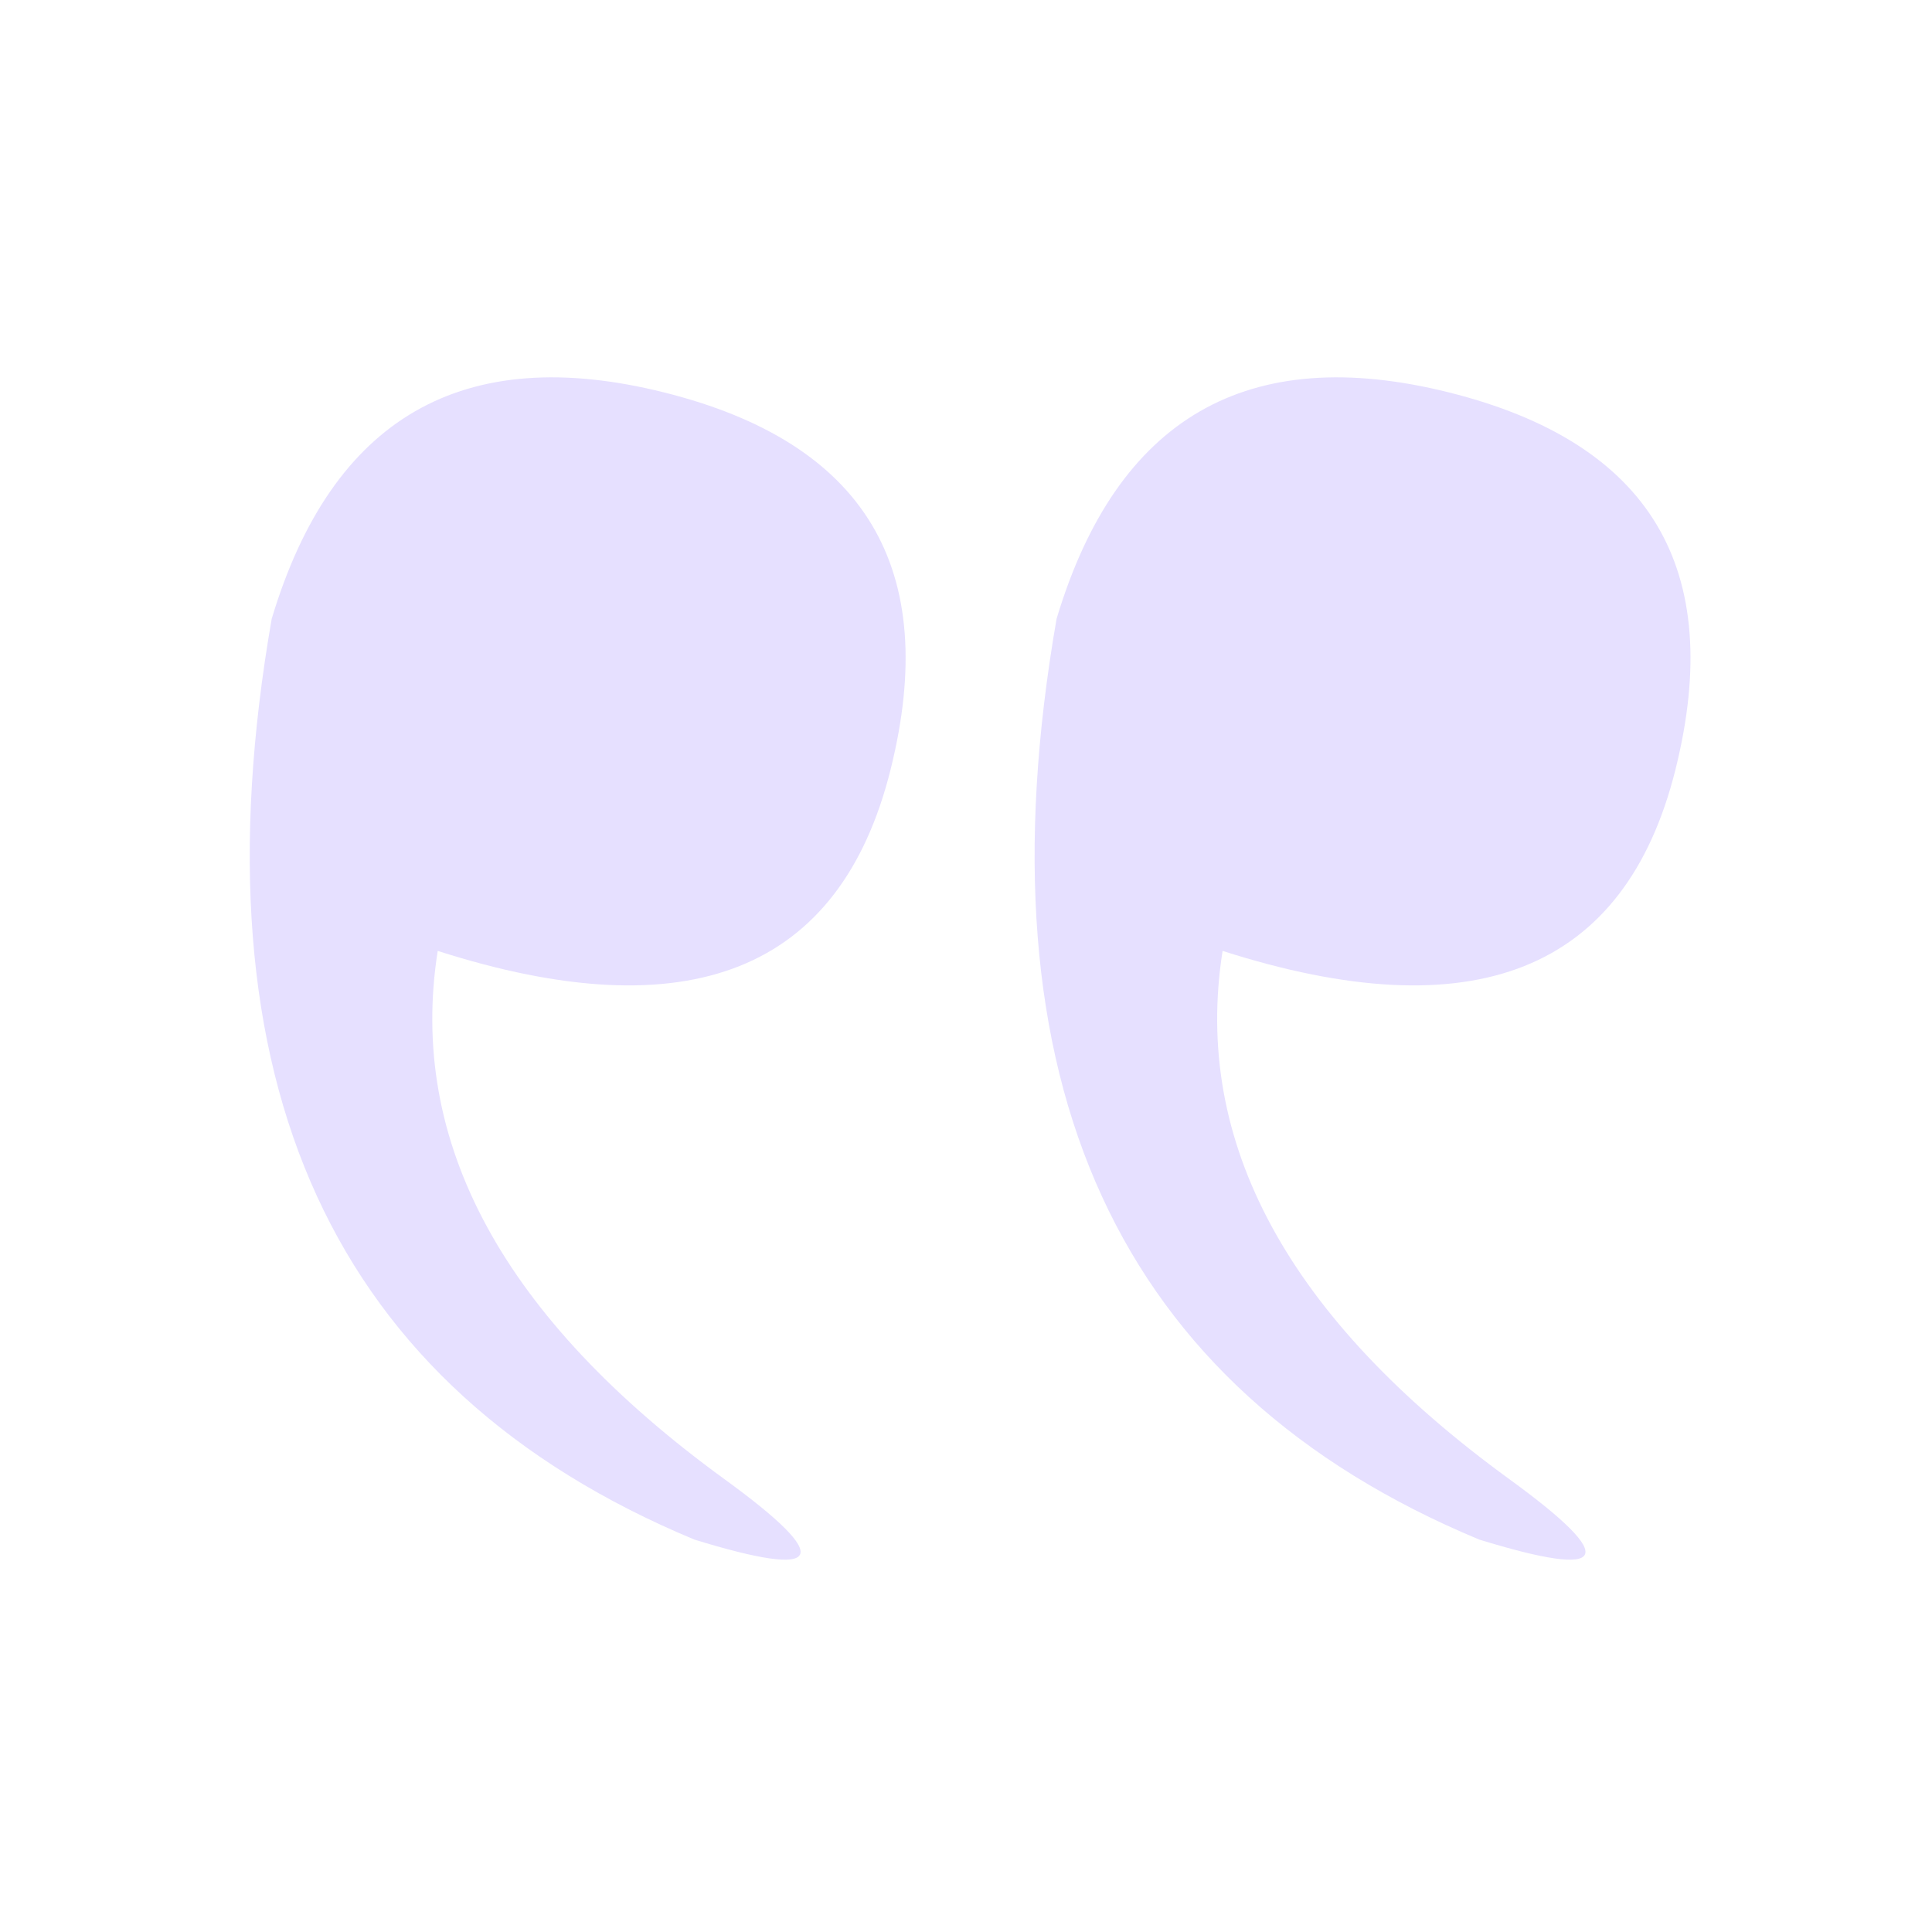 <svg xmlns="http://www.w3.org/2000/svg" viewBox="0 0 128 128" fill="#E6E0FF" stroke="none"><path d="M18 41q-8 46 28 61 13 4 2-4Q26 82 29 63q25 8 30-12T44 26 18 41" id="b"/><use href="#b" x="52"/></svg>
